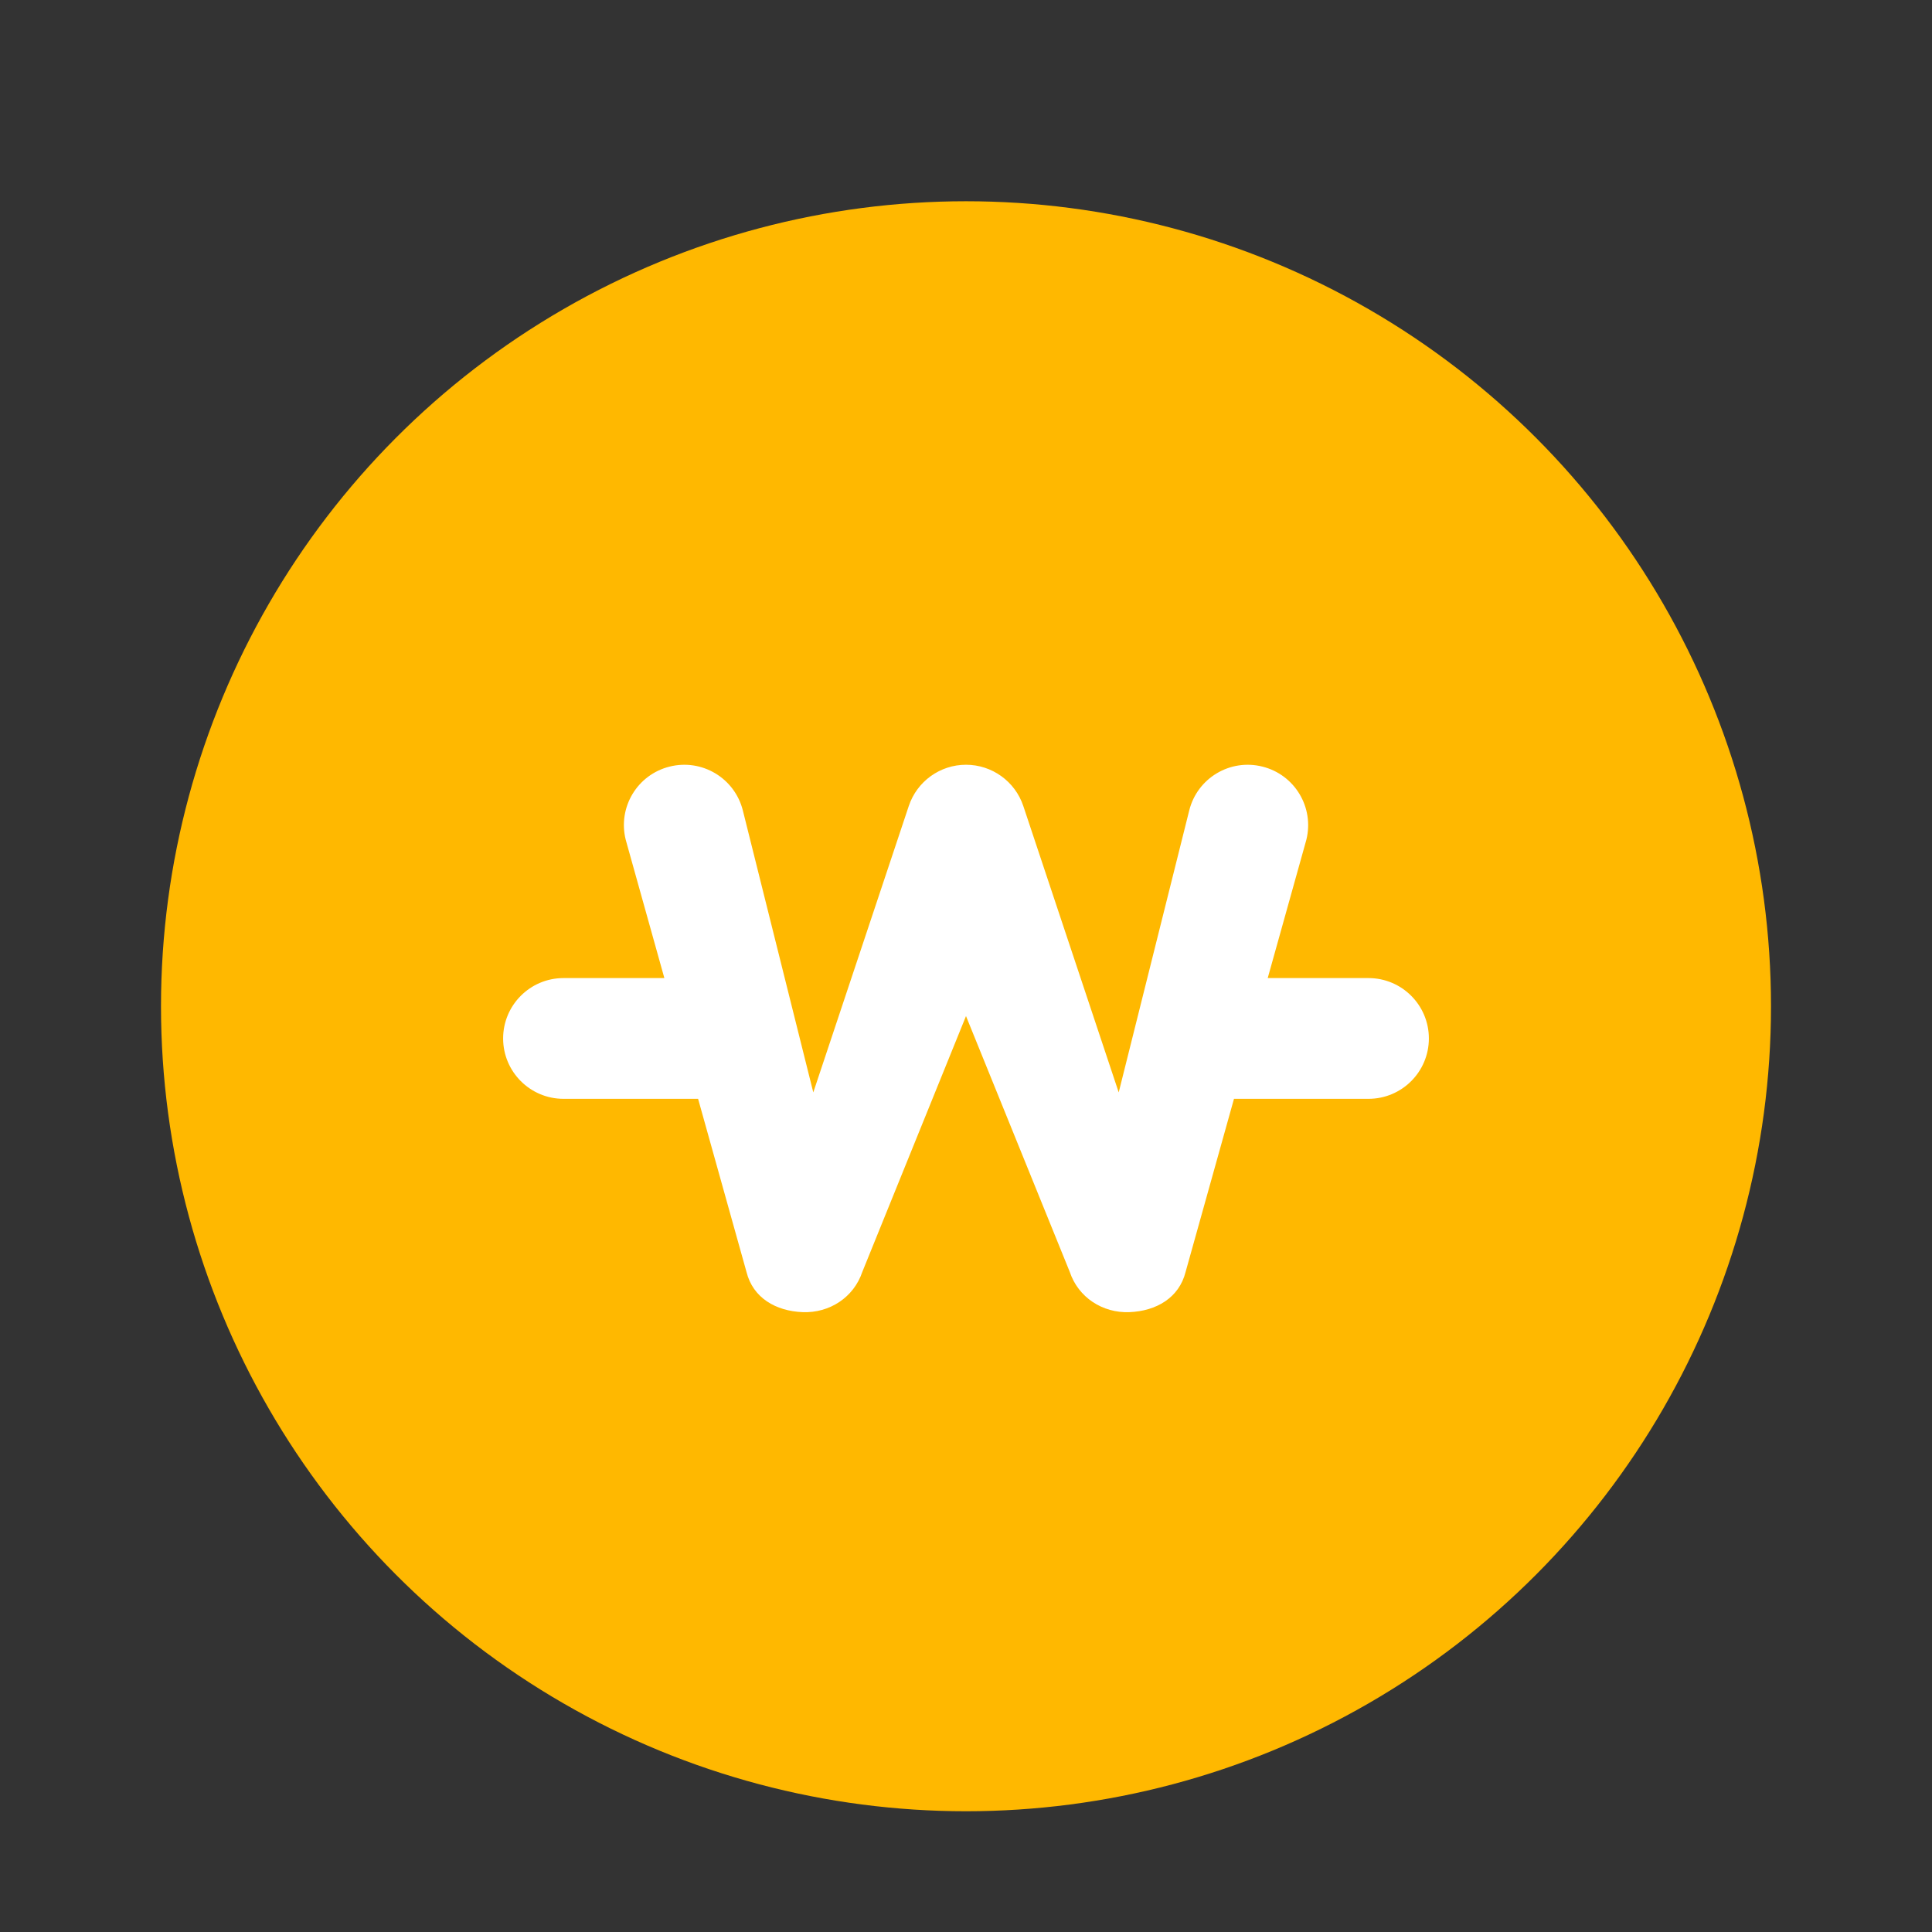 <svg width="24" height="24" viewBox="0 0 24 24" fill="none" xmlns="http://www.w3.org/2000/svg">
<rect x="0" y="0" width="24" height="24" fill="#333333" stroke="none"/>
<g clip-path="url(#clip0_866_9293)">
<circle cx="12" cy="12.5" r="10" fill="#FFB800"/>
<path fill-rule="evenodd" clip-rule="evenodd" d="M8.318 9.523C8.72 9.422 9.127 9.666 9.228 10.068L10.103 13.57L11.289 10.013C11.391 9.707 11.677 9.5 12 9.5C12.323 9.5 12.61 9.707 12.712 10.013L13.897 13.57L14.773 10.068C14.873 9.666 15.28 9.422 15.682 9.523C16.084 9.623 16.328 10.03 16.228 10.432L15.748 12.15H17C17.414 12.15 17.75 12.486 17.75 12.9C17.75 13.314 17.414 13.65 17 13.65H15.329L14.728 15.8C14.647 16.123 14.362 16.287 14.029 16.3C13.696 16.313 13.394 16.116 13.289 15.8L12 12.622L10.712 15.8C10.606 16.116 10.305 16.313 9.971 16.3C9.638 16.287 9.353 16.123 9.273 15.8L8.672 13.65H7C6.586 13.65 6.25 13.314 6.25 12.9C6.25 12.486 6.586 12.15 7 12.15H8.253L7.773 10.432C7.672 10.03 7.916 9.623 8.318 9.523Z" fill="white"/>
</g>
<defs>
<clipPath id="clip0_866_9293">
<rect width="24" height="24" fill="white"/>
</clipPath>
</defs>
</svg>
